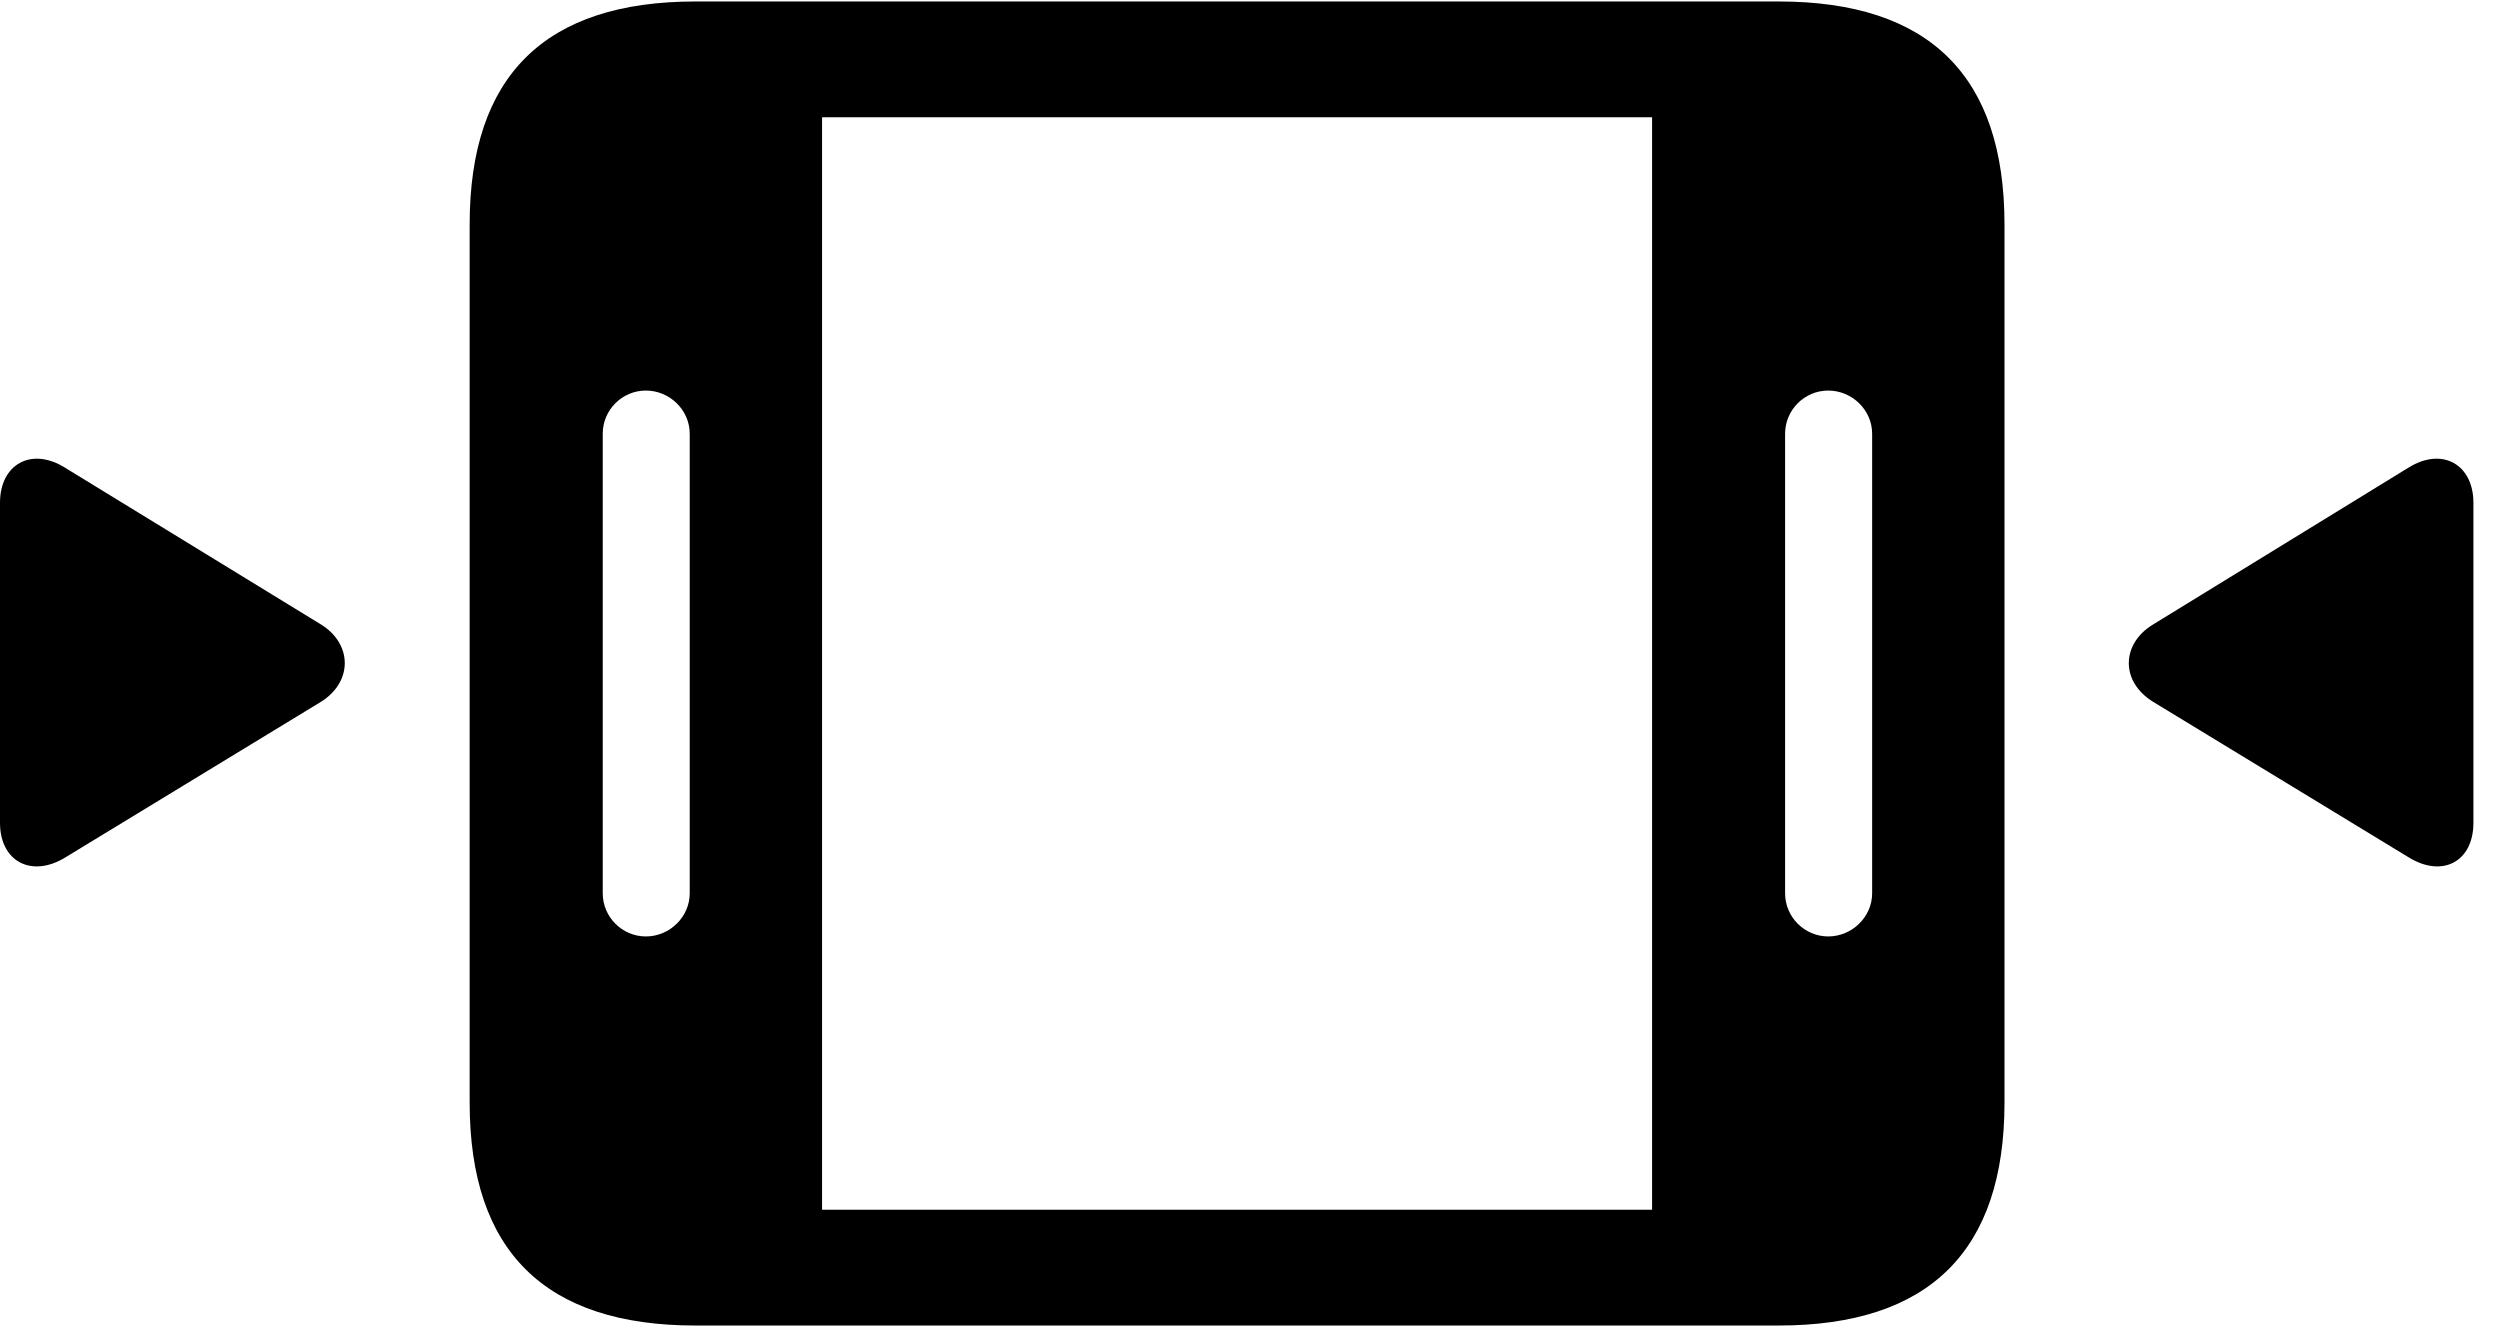 <svg version="1.1" xmlns="http://www.w3.org/2000/svg" xmlns:xlink="http://www.w3.org/1999/xlink" width="33.945" height="17.998" viewBox="0 0 33.945 17.998">
 <g>
  <rect height="17.998" opacity="0" width="33.945" x="0" y="0"/>
  <path d="M9.443 17.998L24.15 17.998C26.201 17.998 27.217 16.982 27.217 14.971L27.217 3.047C27.217 1.035 26.201 0.02 24.15 0.02L9.443 0.02C7.402 0.02 6.377 1.025 6.377 3.047L6.377 14.971C6.377 16.992 7.402 17.998 9.443 17.998ZM8.184 12.129L8.184 5.889C8.184 5.566 8.447 5.303 8.77 5.303C9.092 5.303 9.365 5.566 9.365 5.889L9.365 12.129C9.365 12.451 9.092 12.715 8.77 12.715C8.447 12.715 8.184 12.451 8.184 12.129ZM11.162 16.426L11.162 1.592L22.432 1.592L22.432 16.426ZM24.238 12.129L24.238 5.889C24.238 5.566 24.502 5.303 24.824 5.303C25.146 5.303 25.42 5.566 25.42 5.889L25.42 12.129C25.42 12.451 25.146 12.715 24.824 12.715C24.502 12.715 24.238 12.451 24.238 12.129Z" fill="currentColor"/>
  <path d="M0 11.172C0 11.699 0.43 11.924 0.889 11.641L4.355 9.531C4.795 9.258 4.785 8.74 4.355 8.477L0.879 6.348C0.42 6.064 0 6.309 0 6.826ZM33.584 11.172L33.584 6.826C33.584 6.309 33.164 6.064 32.705 6.348L29.238 8.477C28.799 8.74 28.789 9.258 29.238 9.531L32.705 11.641C33.164 11.924 33.584 11.699 33.584 11.172Z" fill="currentColor"/>
 </g>
</svg>
